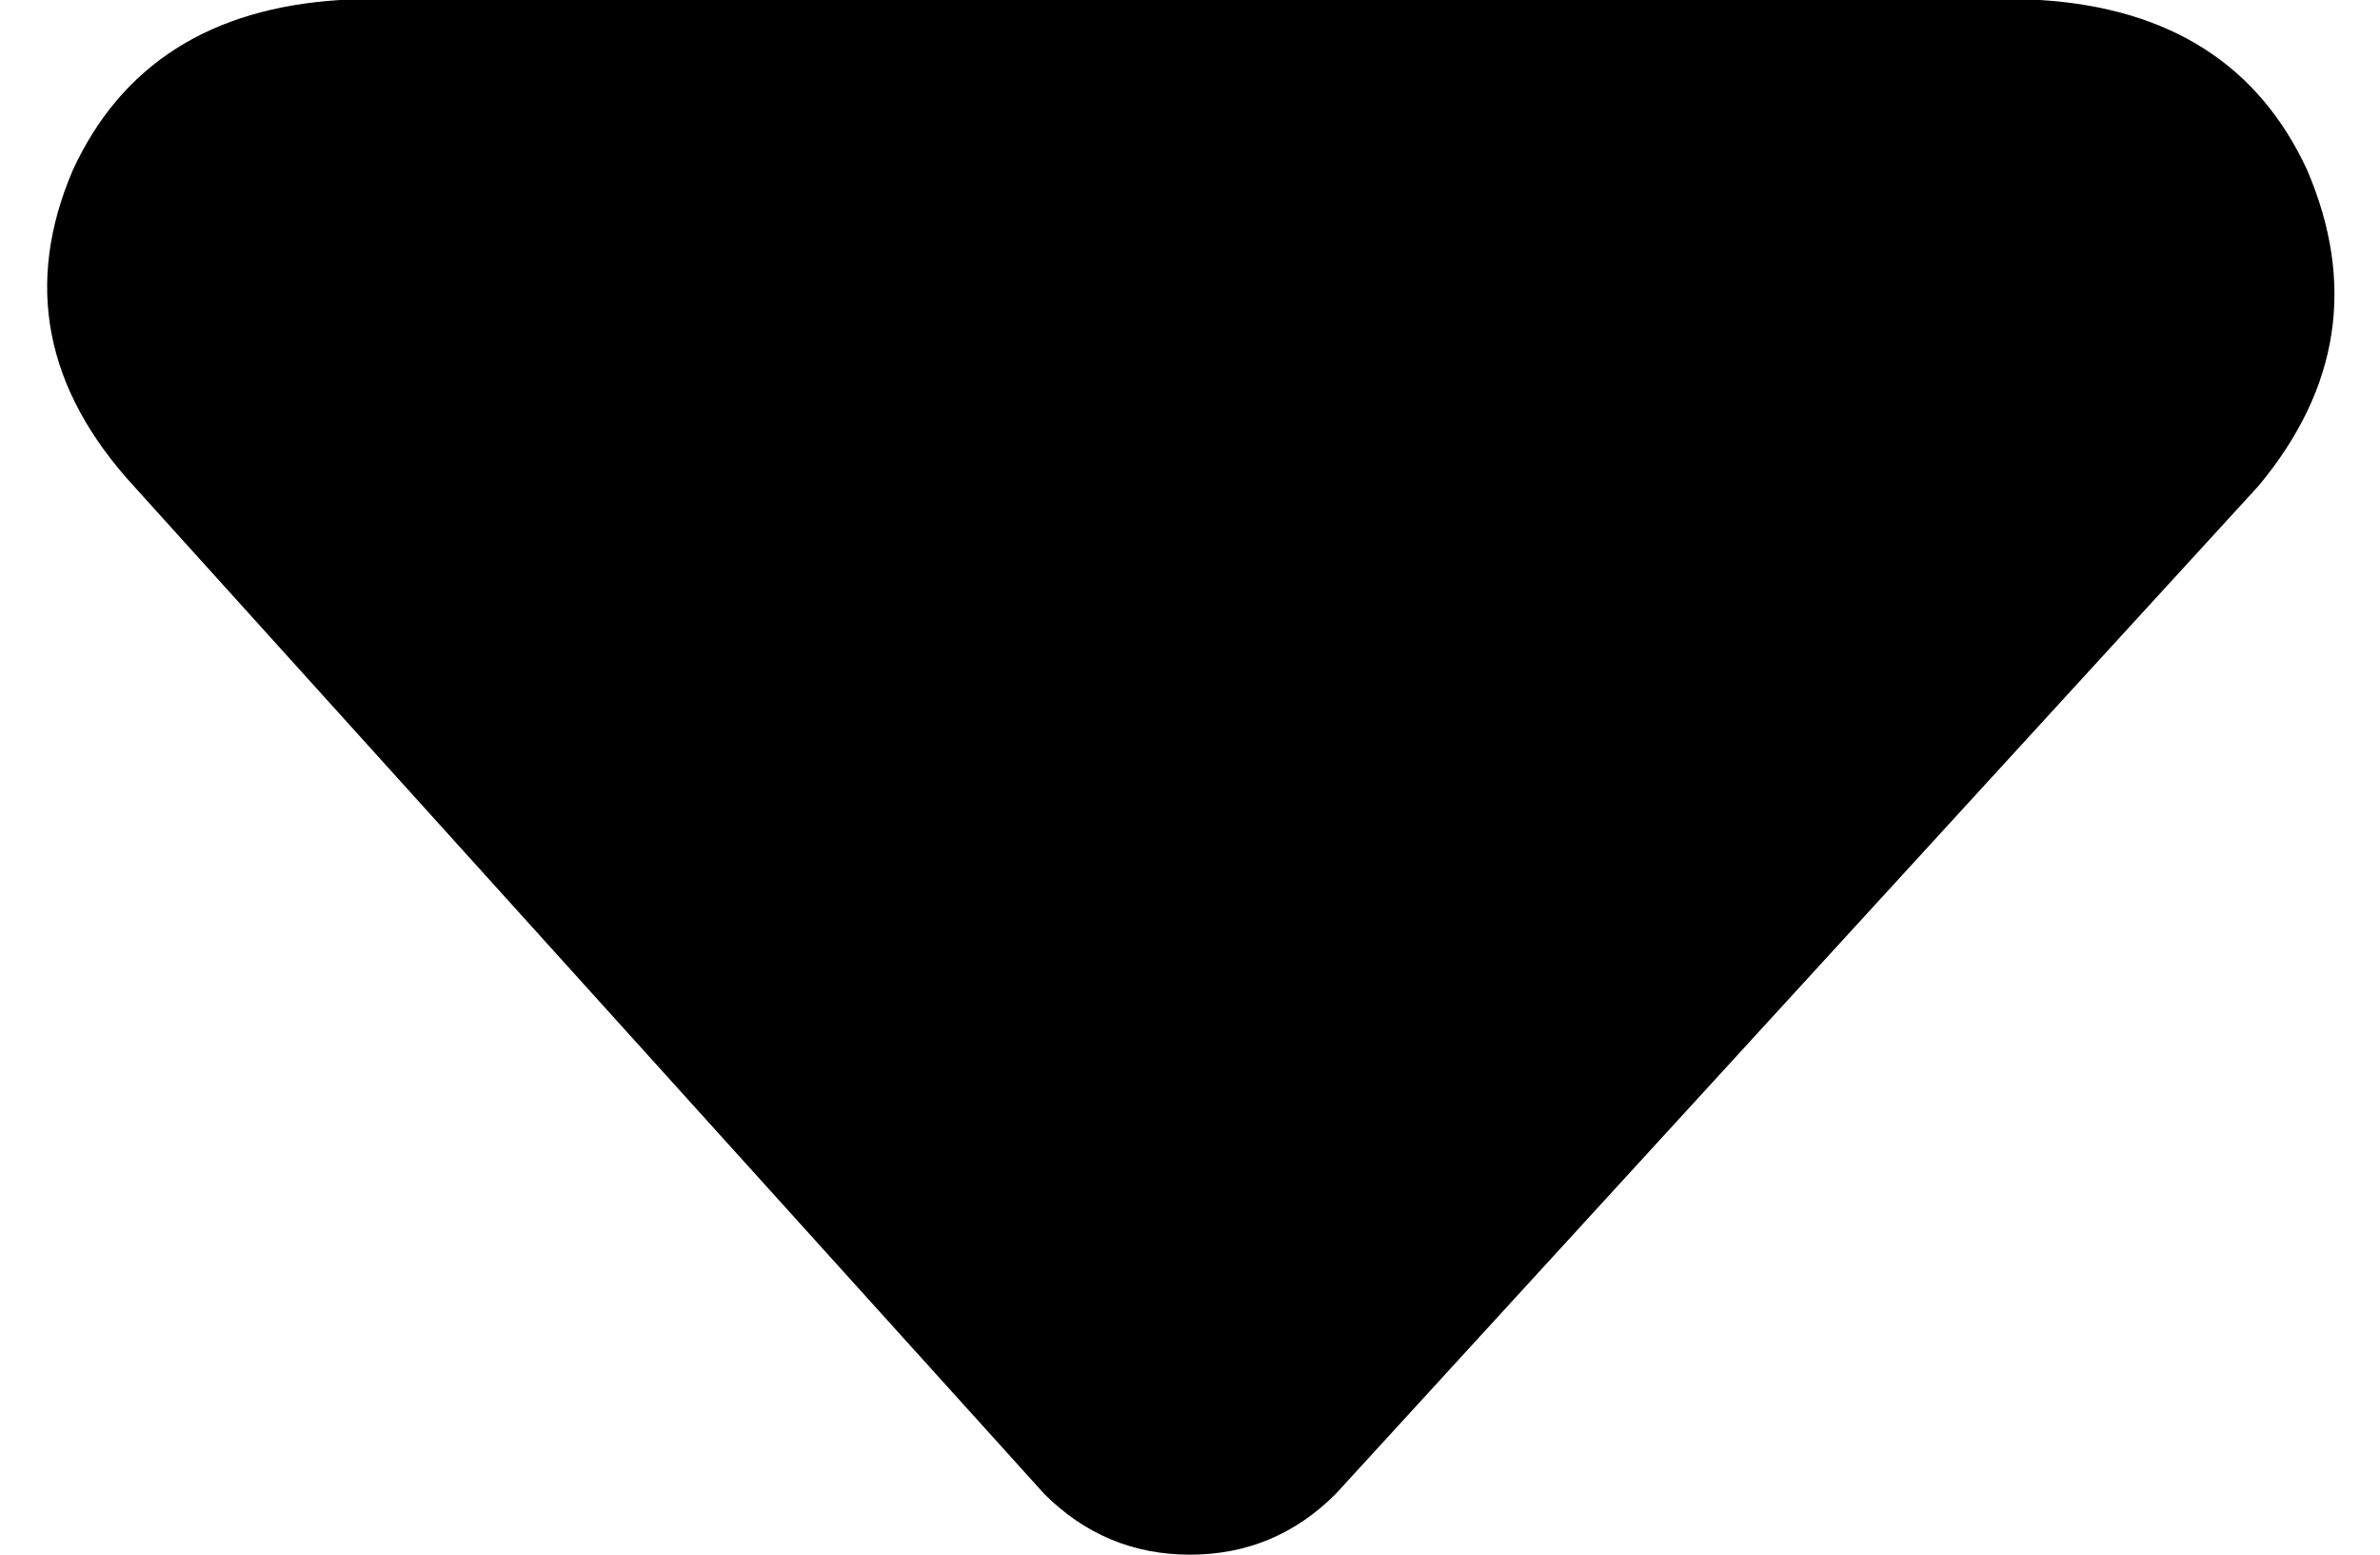 <svg xmlns="http://www.w3.org/2000/svg" viewBox="0 0 196 128">
    <path d="M 86 123 Q 91 128 98 128 Q 105 128 110 123 L 186 40 Q 196 28 190 14 Q 184 1 168 0 L 28 0 Q 12 1 6 14 Q 0 28 11 40 L 86 123 L 86 123 Z"/>
</svg>
